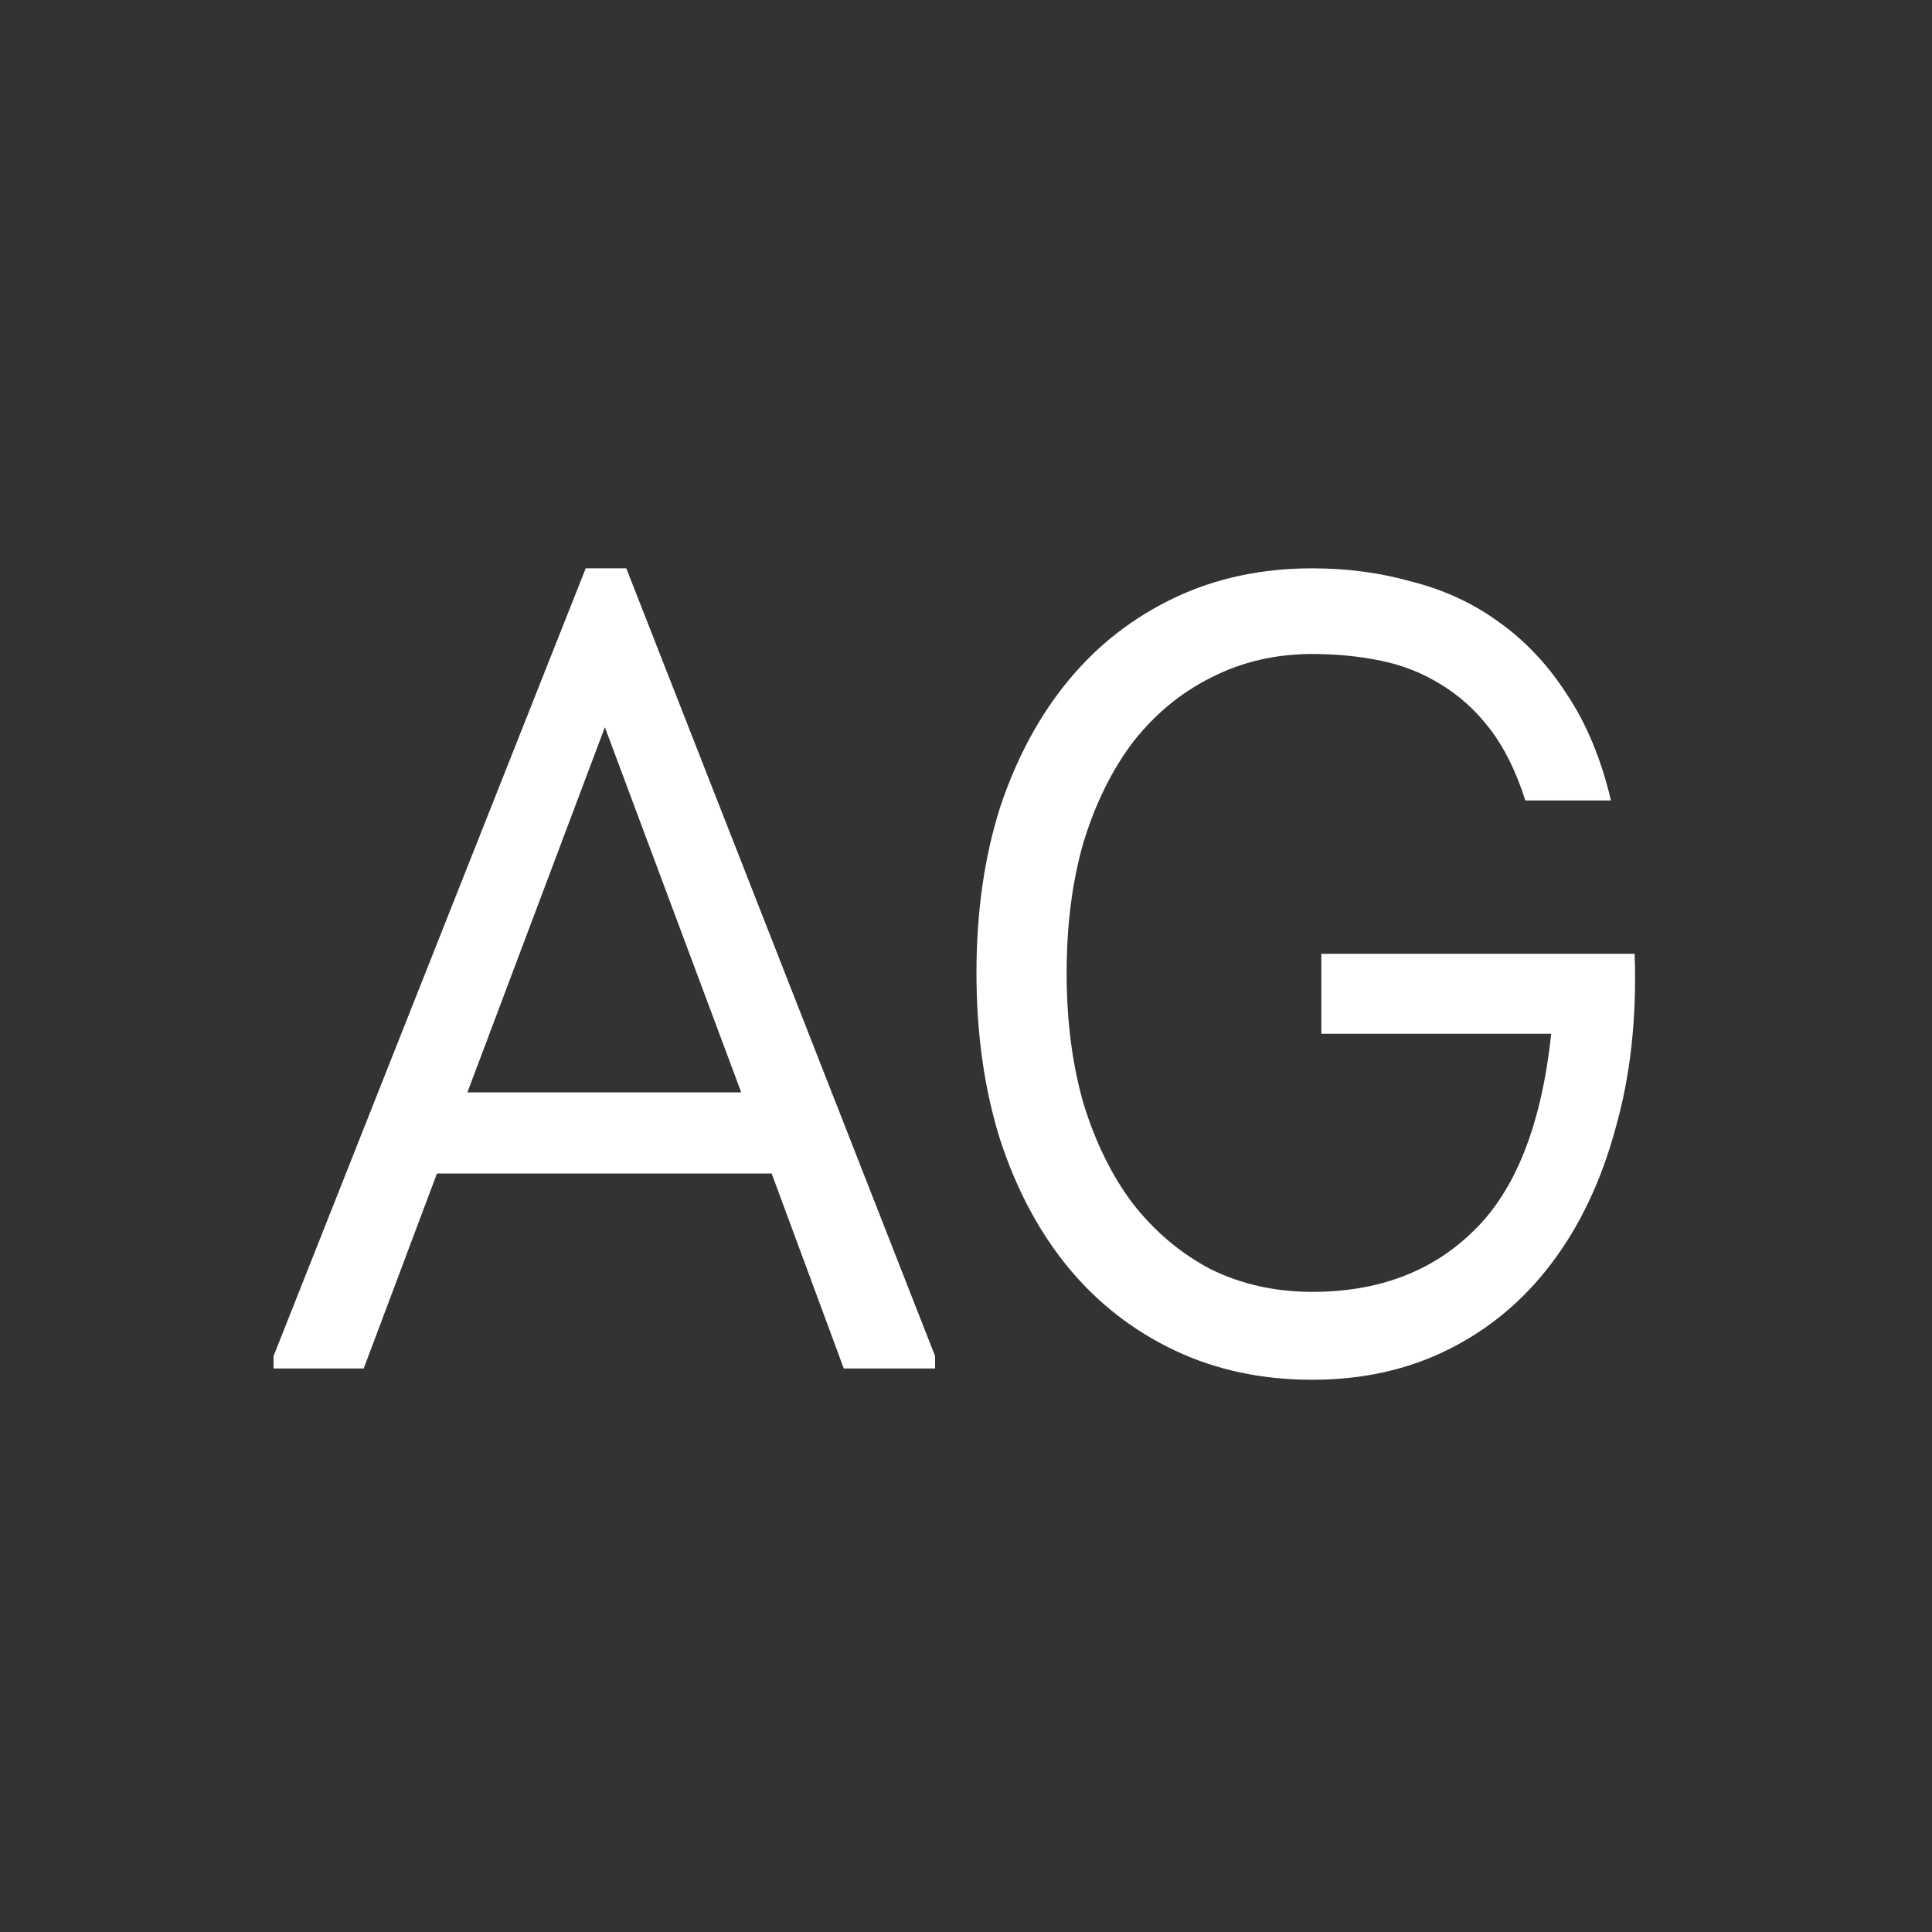 <svg width="24" height="24" viewBox="0 0 24 24" fill="none" xmlns="http://www.w3.org/2000/svg">
<rect x="0" y="0" width="24" height="24" fill="#333333" stroke="none"/>
<path d="M10.482 17L9.586 14.578H5.428L4.518 17H3.398V16.846L7.276 7.06H7.78L11.616 16.846V17H10.482ZM5.806 13.57H9.208L7.514 9.034L5.806 13.57ZM12.13 12.086C12.13 11.33 12.228 10.644 12.424 10.028C12.629 9.412 12.914 8.885 13.278 8.446C13.642 8.007 14.081 7.667 14.594 7.424C15.107 7.181 15.677 7.06 16.302 7.06C16.741 7.06 17.156 7.116 17.548 7.228C17.949 7.331 18.309 7.499 18.626 7.732C18.953 7.965 19.233 8.264 19.466 8.628C19.709 8.992 19.891 9.431 20.012 9.944H18.948C18.836 9.589 18.691 9.295 18.514 9.062C18.337 8.829 18.131 8.642 17.898 8.502C17.674 8.362 17.427 8.264 17.156 8.208C16.885 8.152 16.601 8.124 16.302 8.124C15.845 8.124 15.425 8.222 15.042 8.418C14.669 8.605 14.347 8.871 14.076 9.216C13.815 9.561 13.609 9.977 13.46 10.462C13.32 10.947 13.25 11.489 13.25 12.086C13.25 12.683 13.32 13.225 13.46 13.71C13.609 14.195 13.815 14.611 14.076 14.956C14.347 15.301 14.669 15.572 15.042 15.768C15.425 15.955 15.845 16.048 16.302 16.048C17.123 16.048 17.791 15.796 18.304 15.292C18.827 14.788 19.149 13.971 19.27 12.842H16.414V11.848H20.306C20.334 12.641 20.255 13.365 20.068 14.018C19.891 14.671 19.625 15.231 19.27 15.698C18.925 16.155 18.5 16.51 17.996 16.762C17.492 17.014 16.927 17.14 16.302 17.14C15.677 17.14 15.107 17.019 14.594 16.776C14.081 16.533 13.642 16.193 13.278 15.754C12.914 15.315 12.629 14.783 12.424 14.158C12.228 13.533 12.13 12.842 12.13 12.086Z" fill="white"/>
</svg>
